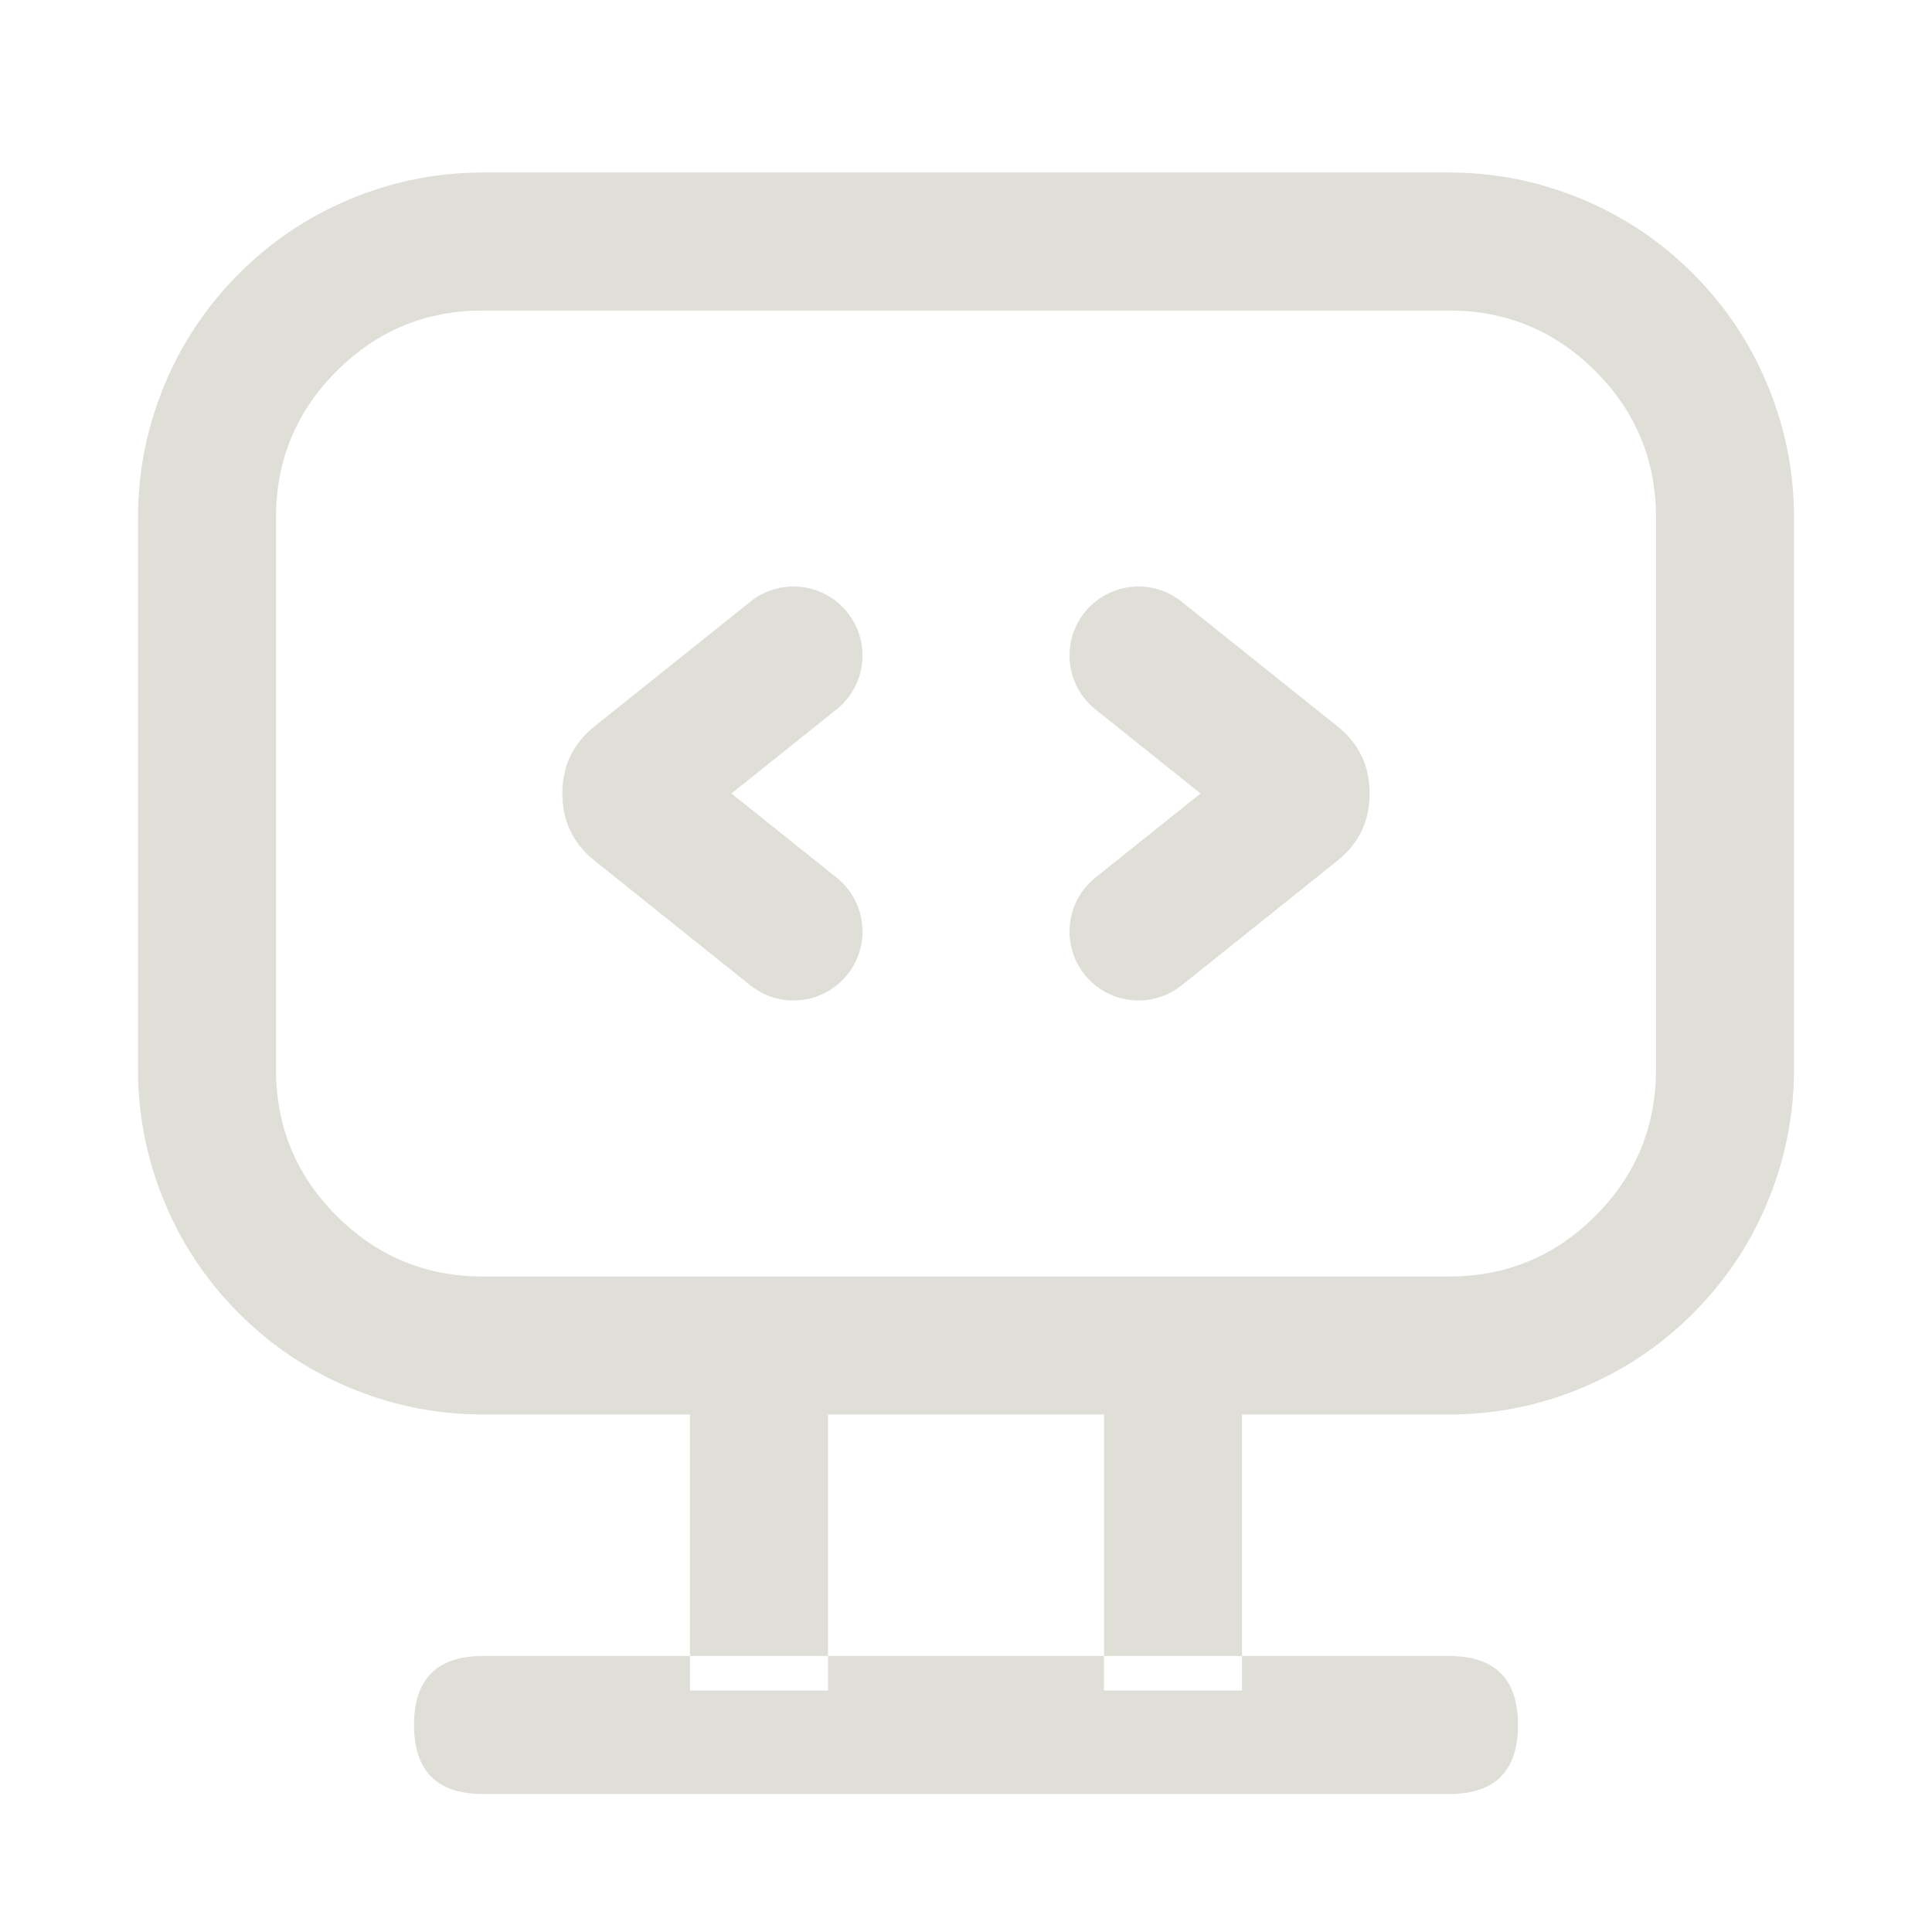 <?xml version="1.0" standalone="no"?><!DOCTYPE svg PUBLIC "-//W3C//DTD SVG 1.1//EN" "http://www.w3.org/Graphics/SVG/1.1/DTD/svg11.dtd"><svg class="icon" width="200px" height="200.00px" viewBox="0 0 1024 1024" version="1.1" xmlns="http://www.w3.org/2000/svg"><path fill="#dfdfd8" d="M73.143 274.286v292.571q0 34.871 12.837 67.291 13.934 35.237 40.722 62.007 26.77 26.789 61.989 40.722Q221.129 749.714 256 749.714h109.714v146.286h73.143v-146.286h146.286v146.286h73.143v-146.286h109.714q34.871 0 67.291-12.837 35.237-13.952 62.007-40.722 26.789-26.77 40.722-61.989Q950.857 601.728 950.857 566.857V274.286q0-34.871-12.837-67.291-13.952-35.237-40.722-62.007-26.77-26.789-61.989-40.722Q802.871 91.429 768 91.429H256q-34.871 0-67.291 12.837-35.237 13.934-62.007 40.722-26.789 26.77-40.722 61.989Q73.143 239.415 73.143 274.286z m105.271 370.158Q146.286 612.297 146.286 566.857V274.286q0-45.44 32.128-77.586Q210.56 164.571 256 164.571h512q45.44 0 77.586 32.128Q877.714 228.846 877.714 274.286v292.571q0 45.44-32.128 77.586Q813.44 676.571 768 676.571H256q-45.44 0-77.586-32.128zM219.429 877.714m36.571 0l512 0q36.571 0 36.571 36.571l0 0q0 36.571-36.571 36.571l-512 0q-36.571 0-36.571-36.571l0 0q0-36.571 36.571-36.571ZM443.429 375.991q3.2-2.56 5.76-5.797 2.56-3.218 4.352-6.93 1.774-3.694 2.688-7.717 0.914-4.005 0.914-8.119 0-1.792-0.183-3.584t-0.512-3.547q-0.366-1.774-0.878-3.474-0.53-1.737-1.207-3.383-0.695-1.664-1.536-3.255-0.841-1.573-1.847-3.072-1.006-1.499-2.139-2.889-1.134-1.39-2.414-2.651-1.28-1.28-2.651-2.414-1.39-1.134-2.889-2.139-1.499-1.006-3.072-1.829-1.591-0.859-3.255-1.554-1.646-0.677-3.365-1.207-1.719-0.512-3.474-0.878-1.774-0.347-3.566-0.512Q422.363 310.857 420.571 310.857q-6.217 0-12.105 2.066-5.87 2.048-10.734 5.943l-82.505 66.011q-17.17 13.714-17.17 35.694t17.17 35.694l82.469 65.993h0.037q4.864 3.913 10.734 5.961 5.87 2.066 12.105 2.066 1.792 0 3.584-0.183t3.547-0.512q1.774-0.366 3.474-0.878 1.737-0.53 3.383-1.207 1.664-0.695 3.255-1.536 1.573-0.841 3.072-1.847 1.499-1.006 2.889-2.139 1.39-1.134 2.651-2.414 1.28-1.28 2.414-2.651 1.134-1.39 2.139-2.889 1.006-1.499 1.829-3.072 0.859-1.591 1.554-3.255 0.677-1.646 1.207-3.365 0.512-1.719 0.878-3.474 0.347-1.774 0.512-3.566 0.183-1.792 0.183-3.584 0-4.114-0.914-8.119-0.914-4.023-2.688-7.717-1.792-3.712-4.352-6.949-2.56-3.2-5.778-5.778L387.694 420.571l55.717-44.581zM580.571 375.991q-3.2-2.56-5.76-5.797-2.56-3.218-4.352-6.93-1.774-3.694-2.688-7.717Q566.857 351.543 566.857 347.429q0-1.792 0.183-3.584t0.512-3.547q0.366-1.774 0.878-3.474 0.53-1.737 1.207-3.383 0.695-1.664 1.536-3.255 0.841-1.573 1.847-3.072 1.006-1.499 2.139-2.889 1.134-1.39 2.414-2.651 1.28-1.28 2.651-2.414 1.39-1.134 2.889-2.139 1.499-1.006 3.072-1.829 1.591-0.859 3.255-1.554 1.646-0.677 3.365-1.207 1.719-0.512 3.474-0.878 1.774-0.347 3.566-0.512 1.792-0.183 3.584-0.183 6.217 0 12.105 2.066 5.87 2.048 10.734 5.943l82.505 66.011q17.17 13.714 17.17 35.694t-17.17 35.694l-82.469 65.993h-0.037q-4.864 3.913-10.734 5.961Q609.664 530.286 603.429 530.286q-1.792 0-3.584-0.183t-3.547-0.512q-1.774-0.366-3.474-0.878-1.737-0.53-3.383-1.207-1.664-0.695-3.255-1.536-1.573-0.841-3.072-1.847-1.499-1.006-2.889-2.139-1.39-1.134-2.651-2.414-1.28-1.28-2.414-2.651-1.134-1.39-2.139-2.889-1.006-1.499-1.829-3.072-0.859-1.591-1.554-3.255-0.677-1.646-1.207-3.365-0.512-1.719-0.878-3.474-0.347-1.774-0.512-3.566Q566.857 495.506 566.857 493.714q0-4.114 0.914-8.119 0.914-4.023 2.688-7.717 1.792-3.712 4.352-6.949 2.56-3.2 5.778-5.778L636.306 420.571l-55.717-44.581z" /></svg>